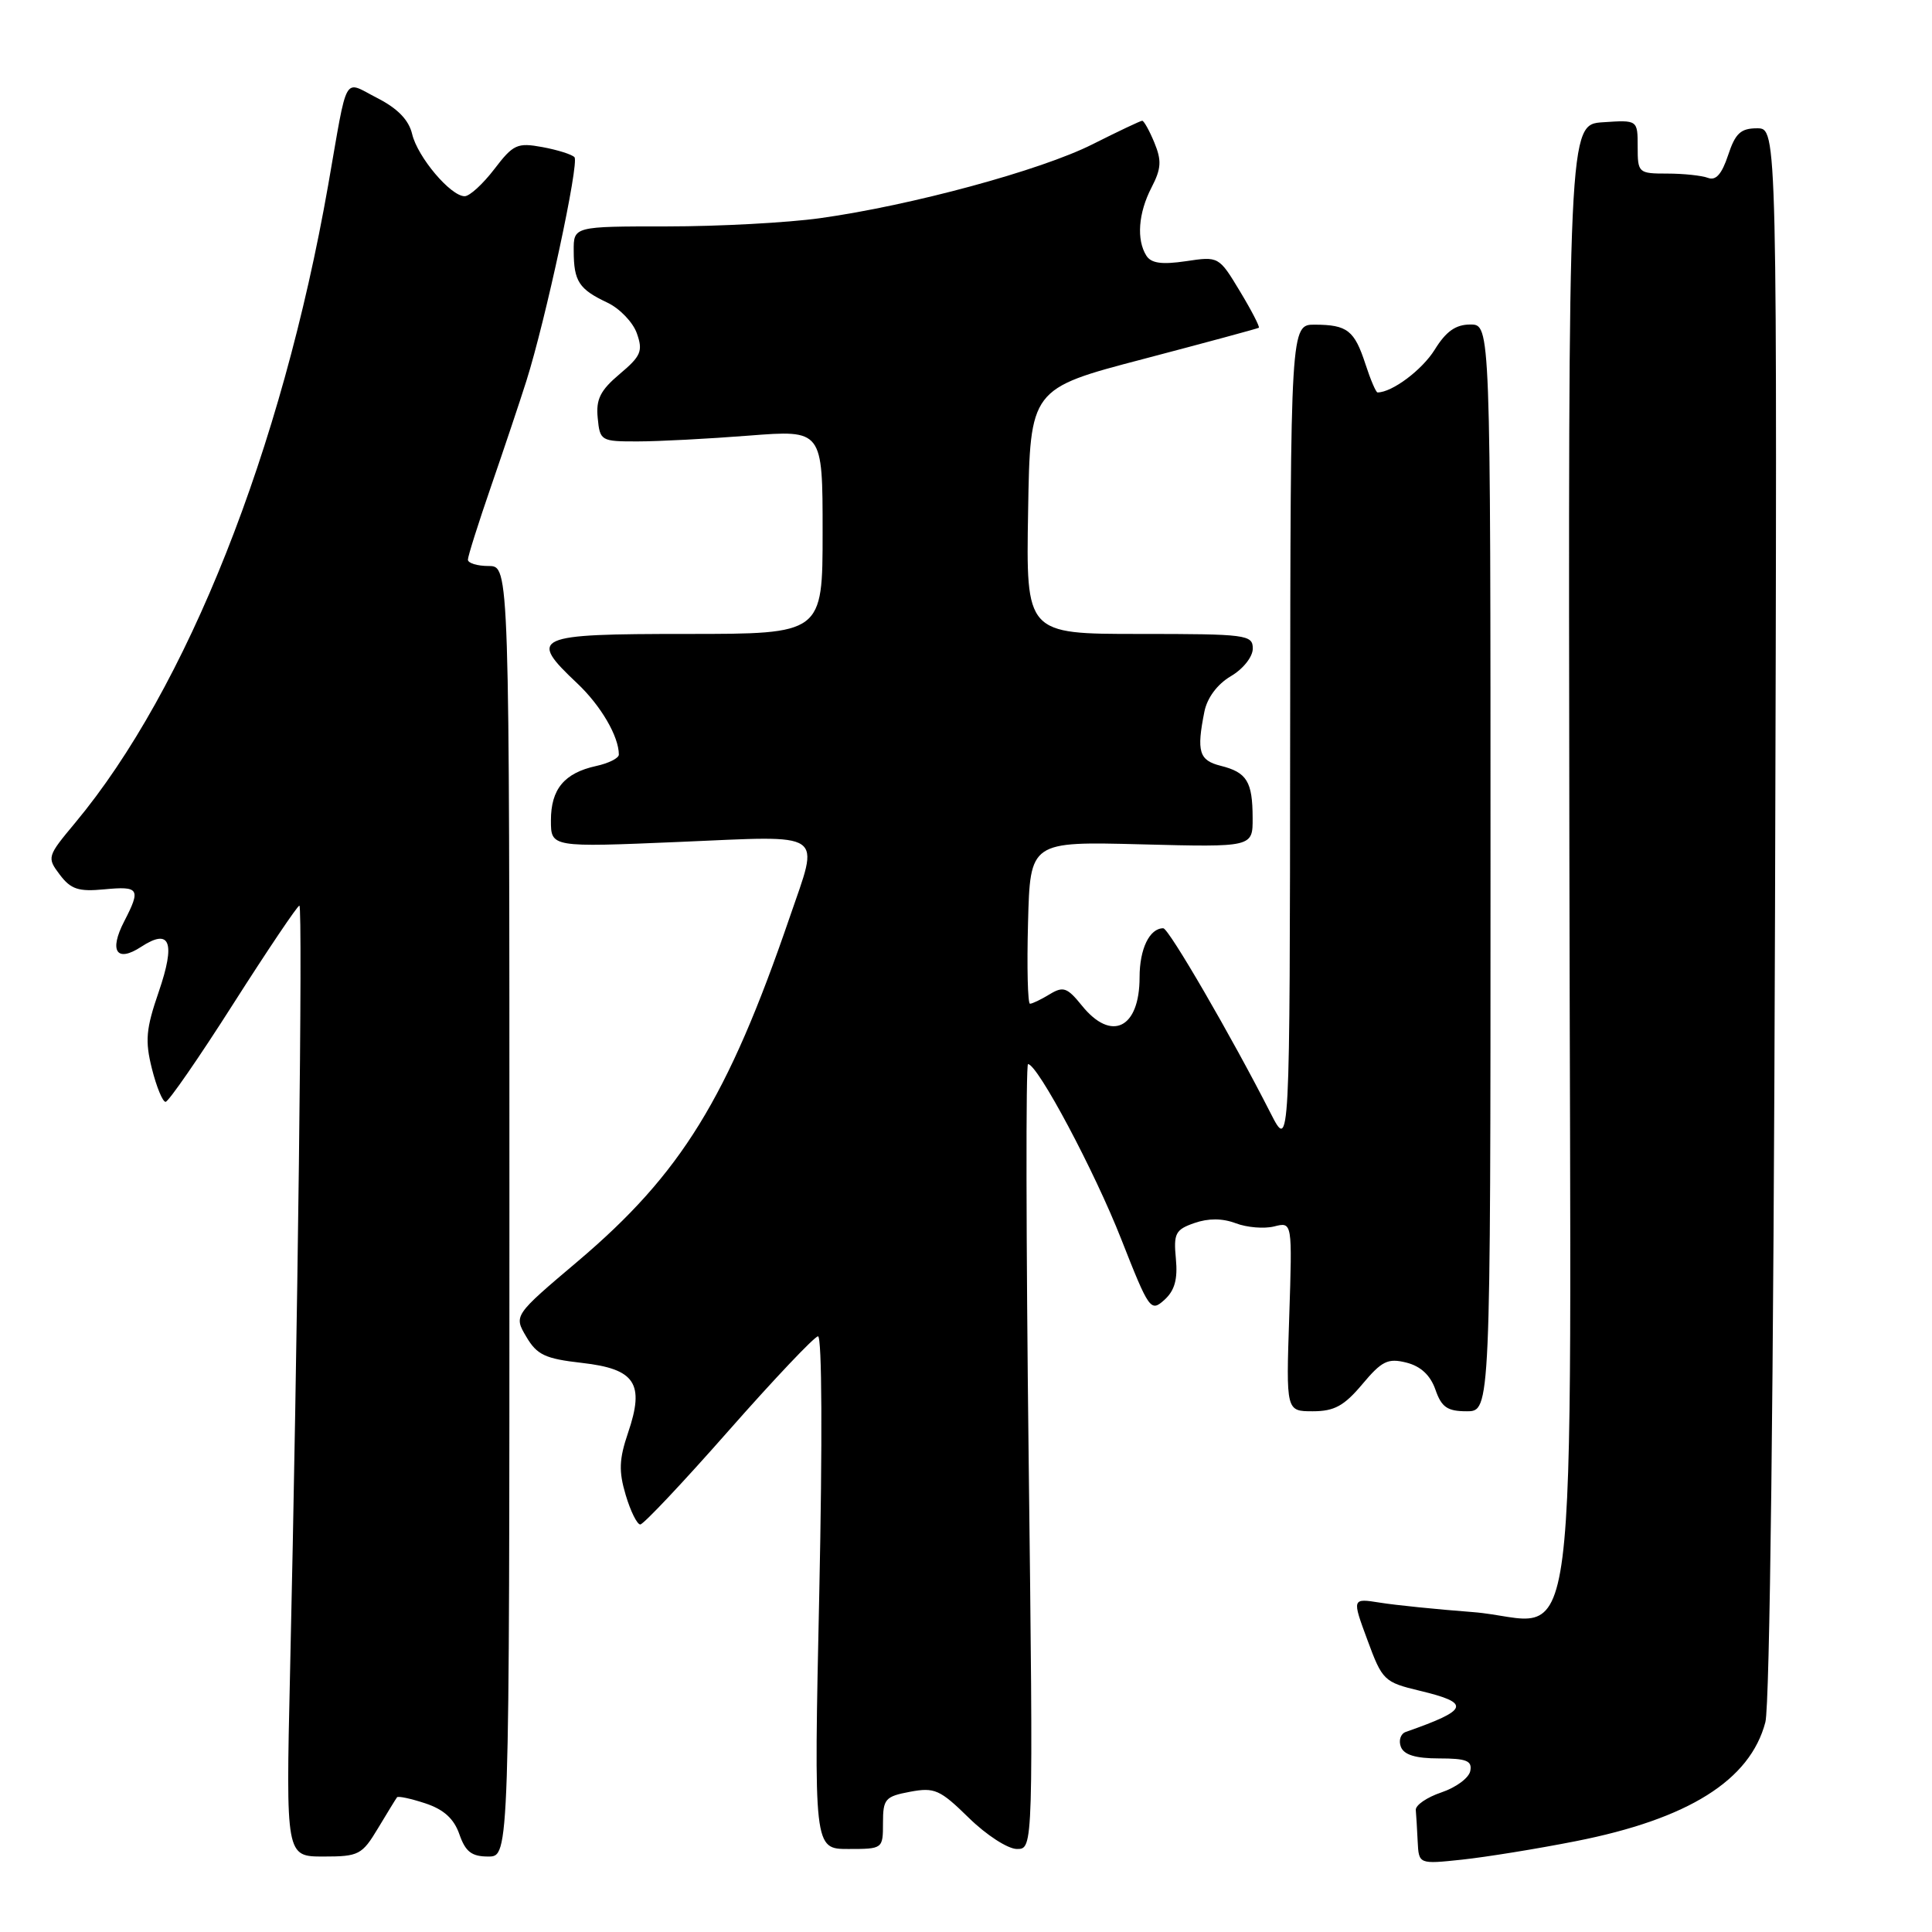 <?xml version="1.0" encoding="UTF-8" standalone="no"?>
<!DOCTYPE svg PUBLIC "-//W3C//DTD SVG 1.1//EN" "http://www.w3.org/Graphics/SVG/1.1/DTD/svg11.dtd" >
<svg xmlns="http://www.w3.org/2000/svg" xmlns:xlink="http://www.w3.org/1999/xlink" version="1.1" viewBox="0 0 256 256">
 <g >
 <path fill="currentColor"
d=" M 208.78 243.97 C 223.72 241.03 231.90 235.90 233.92 228.20 C 234.51 225.95 235.01 183.68 235.20 120.75 C 235.50 17.00 235.50 17.00 232.83 17.00 C 230.65 17.00 229.94 17.66 228.98 20.57 C 228.15 23.07 227.36 23.97 226.32 23.57 C 225.50 23.26 223.07 23.00 220.92 23.00 C 217.10 23.00 217.00 22.91 217.00 19.45 C 217.00 15.89 217.00 15.89 212.40 16.20 C 207.80 16.50 207.80 16.50 207.95 113.20 C 208.12 226.46 209.61 214.73 195.15 213.61 C 190.43 213.25 184.90 212.69 182.86 212.36 C 179.14 211.77 179.14 211.77 181.19 217.31 C 183.16 222.66 183.40 222.90 188.11 224.03 C 194.96 225.67 194.67 226.55 186.27 229.49 C 185.59 229.73 185.30 230.62 185.62 231.46 C 186.03 232.53 187.58 233.00 190.68 233.00 C 194.31 233.00 195.09 233.31 194.82 234.66 C 194.65 235.58 192.93 236.85 191.00 237.50 C 189.07 238.15 187.54 239.20 187.60 239.84 C 187.66 240.48 187.77 242.35 187.85 244.01 C 188.00 247.02 188.00 247.02 193.75 246.41 C 196.91 246.07 203.68 244.98 208.78 243.97 Z  M 50.09 242.25 C 51.33 240.19 52.46 238.34 52.61 238.15 C 52.75 237.96 54.44 238.32 56.35 238.95 C 58.80 239.76 60.15 240.98 60.87 243.05 C 61.68 245.37 62.49 246.00 64.70 246.00 C 67.50 246.00 67.50 246.00 67.50 160.50 C 67.50 75.00 67.50 75.00 64.75 75.00 C 63.24 75.00 62.00 74.62 62.00 74.16 C 62.00 73.70 63.39 69.31 65.08 64.41 C 66.77 59.51 68.87 53.25 69.74 50.50 C 72.31 42.37 76.78 21.56 76.12 20.83 C 75.78 20.46 73.87 19.86 71.87 19.49 C 68.54 18.88 68.01 19.12 65.50 22.41 C 63.99 24.38 62.23 26.00 61.57 26.00 C 59.71 26.00 55.33 20.81 54.61 17.76 C 54.17 15.90 52.70 14.38 50.01 13.00 C 45.41 10.66 46.14 9.36 43.49 24.50 C 37.33 59.59 24.77 91.26 9.95 109.04 C 6.24 113.49 6.20 113.62 7.93 115.91 C 9.39 117.84 10.40 118.17 13.84 117.84 C 18.46 117.40 18.68 117.78 16.46 122.08 C 14.42 126.02 15.45 127.59 18.70 125.46 C 22.55 122.94 23.29 124.84 21.03 131.43 C 19.34 136.34 19.20 137.90 20.13 141.61 C 20.74 144.03 21.55 146.00 21.94 146.00 C 22.32 146.00 26.37 140.15 30.92 133.00 C 35.48 125.85 39.42 120.00 39.67 120.00 C 40.14 120.00 39.44 177.57 38.43 221.75 C 37.88 246.00 37.88 246.00 42.86 246.00 C 47.54 246.00 47.97 245.78 50.09 242.25 Z  M 117.00 241.55 C 117.00 238.37 117.29 238.04 120.58 237.42 C 123.84 236.81 124.55 237.13 128.37 240.87 C 130.69 243.15 133.55 245.00 134.75 245.00 C 136.92 245.00 136.92 245.00 136.30 193.00 C 135.96 164.40 135.92 141.00 136.22 141.00 C 137.48 141.00 145.04 155.19 148.58 164.22 C 152.27 173.60 152.47 173.88 154.29 172.24 C 155.65 171.01 156.07 169.51 155.81 166.79 C 155.49 163.44 155.75 162.93 158.26 162.06 C 160.12 161.41 161.98 161.42 163.75 162.09 C 165.22 162.65 167.51 162.84 168.83 162.51 C 171.24 161.90 171.24 161.90 170.83 174.45 C 170.41 187.00 170.41 187.00 173.95 187.00 C 176.80 187.00 178.10 186.29 180.51 183.42 C 183.10 180.33 183.90 179.94 186.35 180.55 C 188.25 181.03 189.53 182.22 190.20 184.13 C 191.01 186.47 191.78 187.00 194.35 187.00 C 197.50 187.00 197.50 187.00 197.50 115.00 C 197.50 43.00 197.50 43.00 194.83 43.00 C 192.89 43.00 191.61 43.90 190.11 46.33 C 188.44 49.02 184.46 52.00 182.53 52.00 C 182.32 52.00 181.60 50.31 180.93 48.25 C 179.47 43.78 178.53 43.04 174.25 43.02 C 171.00 43.00 171.00 43.00 170.95 97.75 C 170.91 152.50 170.91 152.50 168.36 147.50 C 163.20 137.36 154.86 123.00 154.14 123.00 C 152.32 123.00 151.00 125.73 151.00 129.50 C 151.00 136.27 147.27 138.10 143.36 133.25 C 141.41 130.84 140.89 130.65 139.08 131.75 C 137.95 132.44 136.78 133.00 136.48 133.00 C 136.18 133.00 136.06 128.16 136.22 122.25 C 136.50 111.50 136.50 111.50 151.25 111.88 C 166.00 112.26 166.00 112.26 165.98 108.38 C 165.97 103.56 165.22 102.34 161.74 101.47 C 158.88 100.75 158.53 99.60 159.59 94.29 C 159.96 92.46 161.30 90.66 163.09 89.60 C 164.72 88.65 166.00 87.03 166.00 85.94 C 166.00 84.11 165.19 84.00 150.98 84.00 C 135.95 84.00 135.95 84.00 136.23 67.75 C 136.50 51.50 136.50 51.50 151.50 47.57 C 159.75 45.40 166.63 43.54 166.80 43.43 C 166.96 43.33 165.84 41.15 164.30 38.60 C 161.51 33.97 161.48 33.96 157.14 34.61 C 153.96 35.08 152.54 34.89 151.90 33.88 C 150.57 31.77 150.83 28.23 152.58 24.85 C 153.88 22.34 153.94 21.28 152.96 18.90 C 152.30 17.30 151.57 16.00 151.35 16.00 C 151.13 16.00 148.16 17.41 144.76 19.12 C 137.92 22.57 120.74 27.23 108.66 28.91 C 104.37 29.51 95.26 30.00 88.43 30.00 C 76.00 30.00 76.00 30.00 76.02 33.25 C 76.03 37.28 76.71 38.32 80.48 40.10 C 82.11 40.87 83.88 42.71 84.39 44.18 C 85.22 46.52 84.93 47.19 82.11 49.56 C 79.55 51.72 78.95 52.90 79.20 55.38 C 79.49 58.42 79.63 58.50 84.50 58.49 C 87.25 58.49 93.89 58.14 99.25 57.72 C 109.00 56.96 109.00 56.96 109.00 70.48 C 109.00 84.00 109.00 84.00 91.00 84.00 C 70.70 84.00 69.92 84.36 76.50 90.56 C 79.62 93.51 82.00 97.58 82.00 99.99 C 82.00 100.46 80.65 101.14 78.99 101.50 C 74.77 102.43 73.00 104.56 73.00 108.71 C 73.00 112.28 73.00 112.28 90.00 111.56 C 109.70 110.72 108.60 109.97 104.63 121.57 C 96.43 145.51 90.27 155.51 76.58 167.11 C 68.07 174.31 68.07 174.31 69.74 177.13 C 71.15 179.53 72.24 180.04 77.10 180.59 C 84.18 181.39 85.45 183.31 83.22 189.85 C 82.03 193.36 81.97 194.95 82.91 198.10 C 83.55 200.25 84.42 202.00 84.84 202.00 C 85.26 202.00 90.53 196.41 96.55 189.57 C 102.57 182.74 107.90 177.11 108.39 177.07 C 108.92 177.03 108.98 191.14 108.56 211.00 C 107.83 245.00 107.83 245.00 112.41 245.00 C 116.98 245.00 117.00 244.98 117.00 241.55 Z "/>
</g>
</svg>